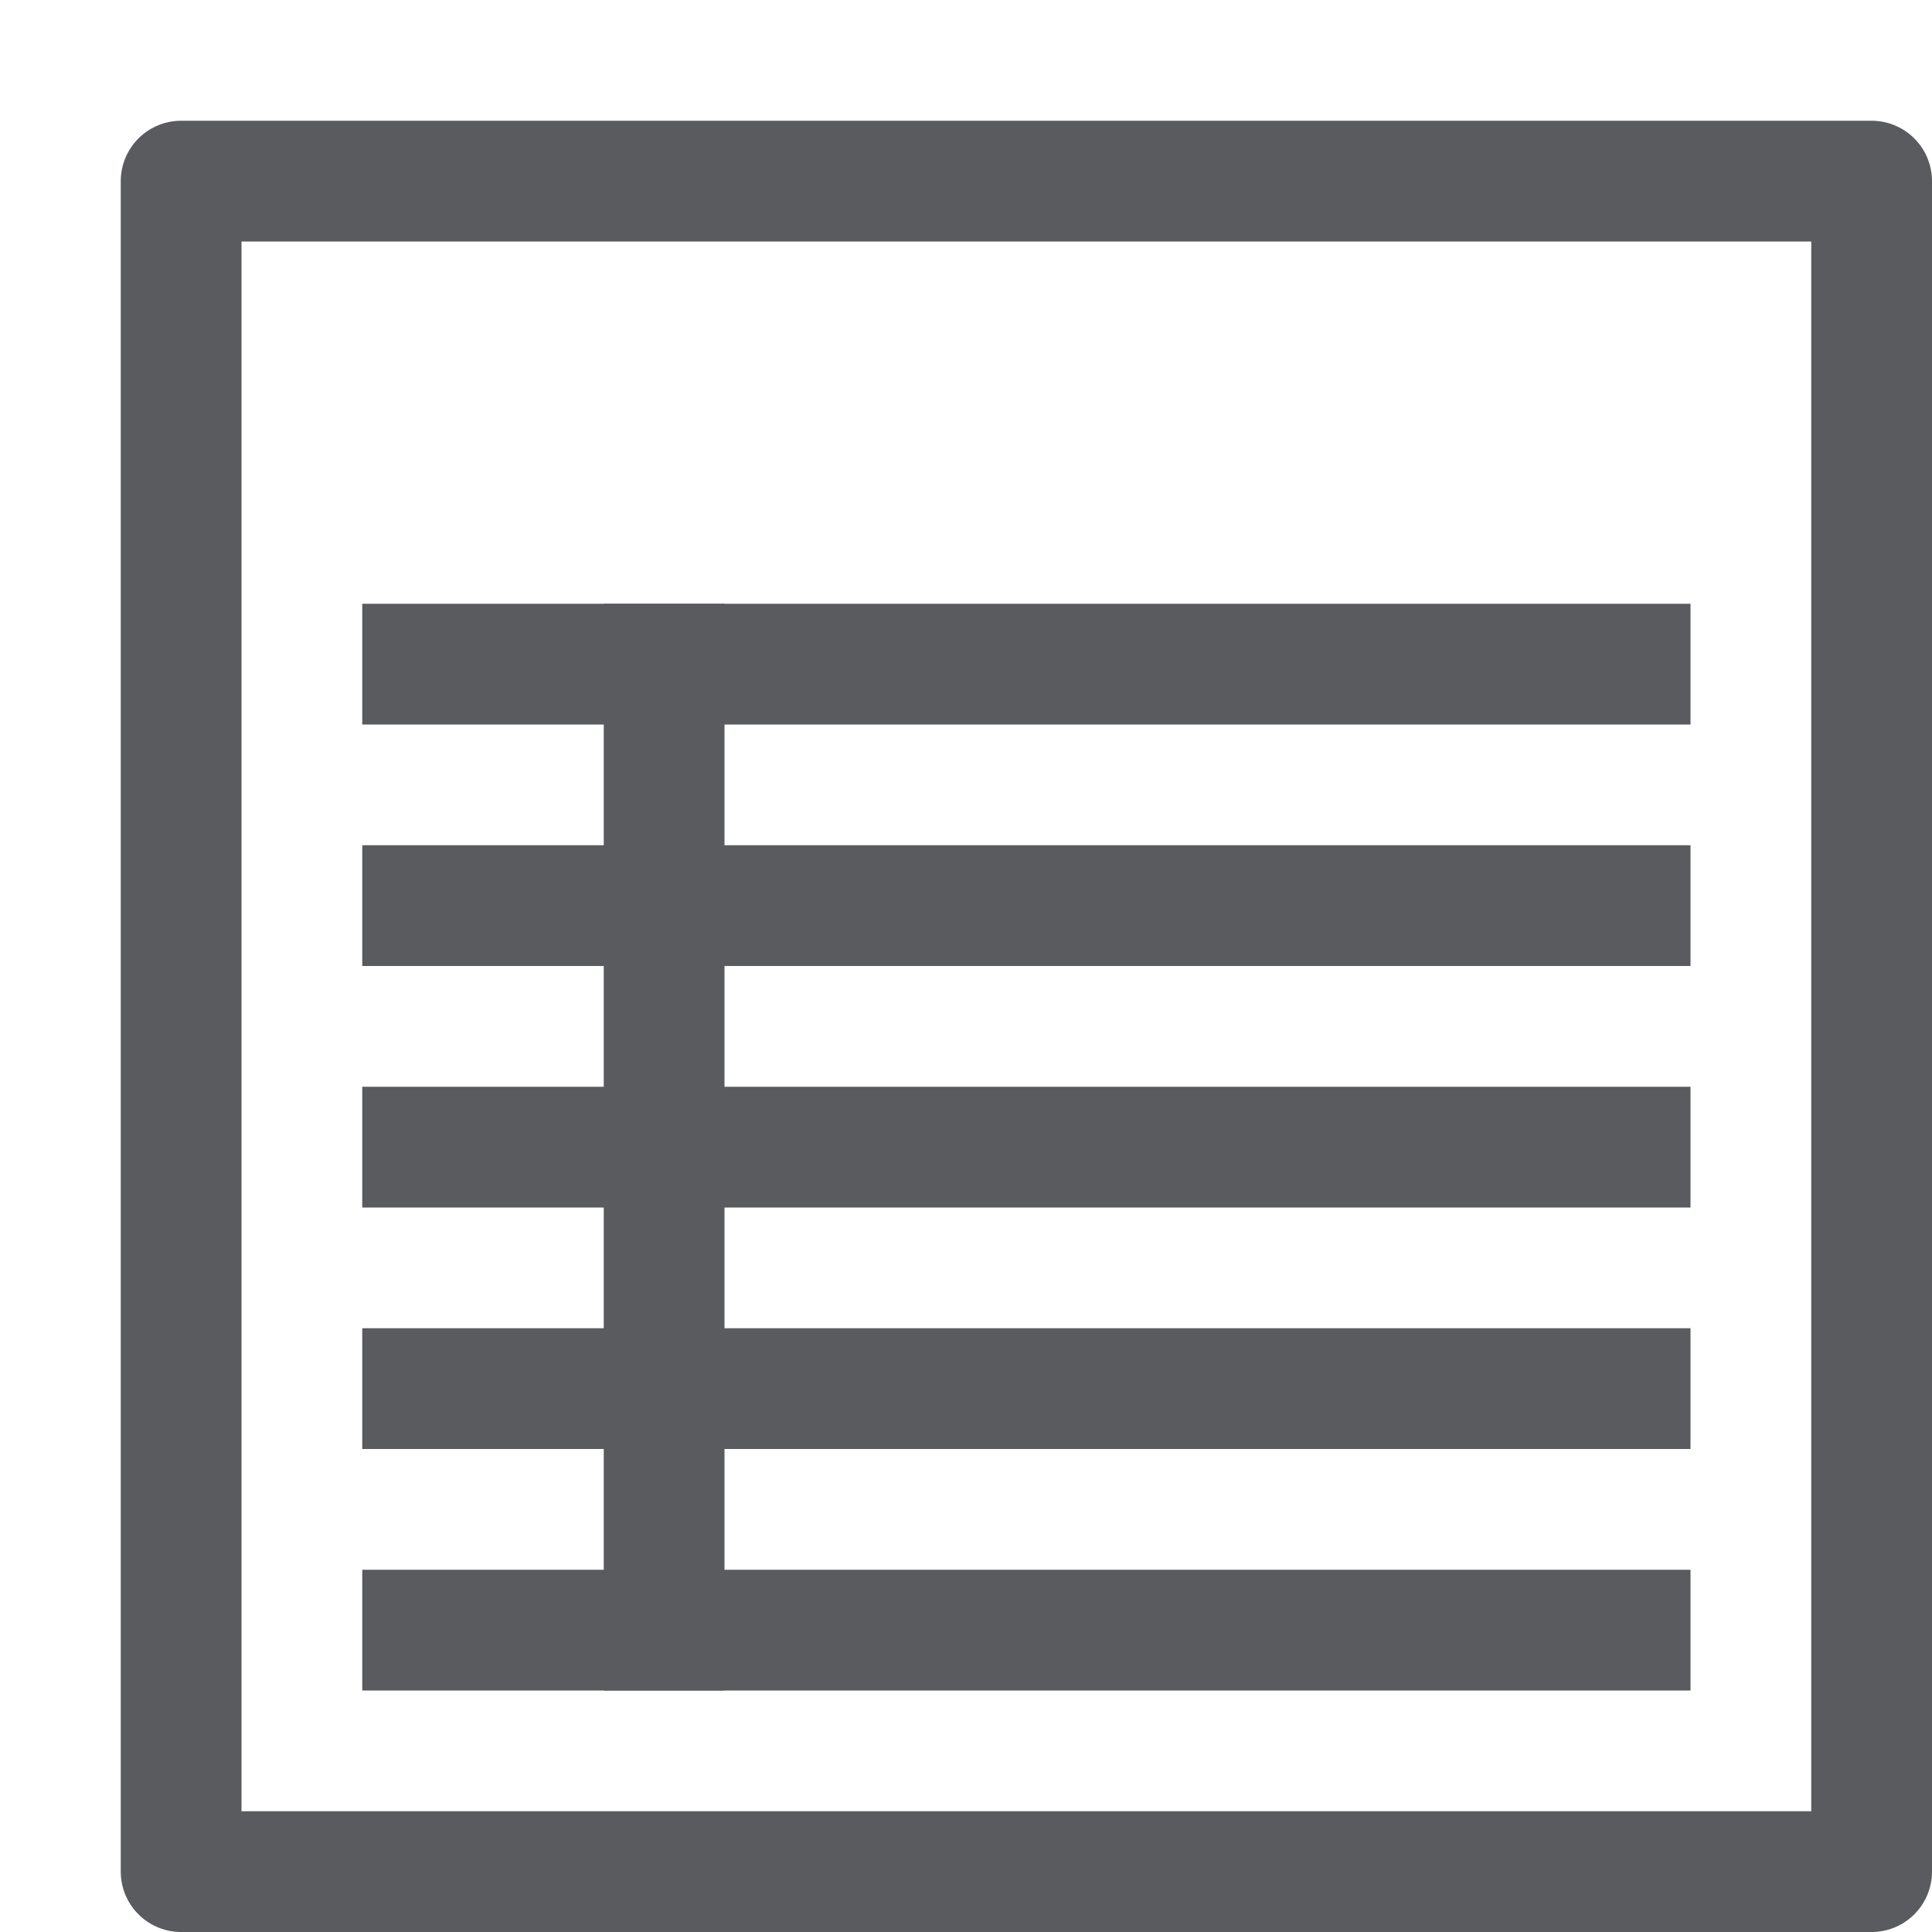 <svg id="Layer_1" data-name="Layer 1" xmlns="http://www.w3.org/2000/svg" viewBox="0 0 16 16"><defs><style>.cls-1{fill:none;stroke:#5a5b5e;stroke-linecap:square;stroke-linejoin:round;}</style></defs><title>unicons-interface-16px-table</title><rect class="cls-1" x="1.5" y="1.5" width="14" height="14"/><line class="cls-1" x1="13.5" y1="13.5" x2="3.5" y2="13.5"/><line class="cls-1" x1="13.5" y1="11.5" x2="3.5" y2="11.5"/><line class="cls-1" x1="13.5" y1="9.5" x2="3.5" y2="9.5"/><line class="cls-1" x1="5.5" y1="5.5" x2="5.5" y2="13.5"/><line class="cls-1" x1="13.5" y1="7.5" x2="3.5" y2="7.5"/><line class="cls-1" x1="13.5" y1="5.5" x2="3.5" y2="5.5"/></svg>